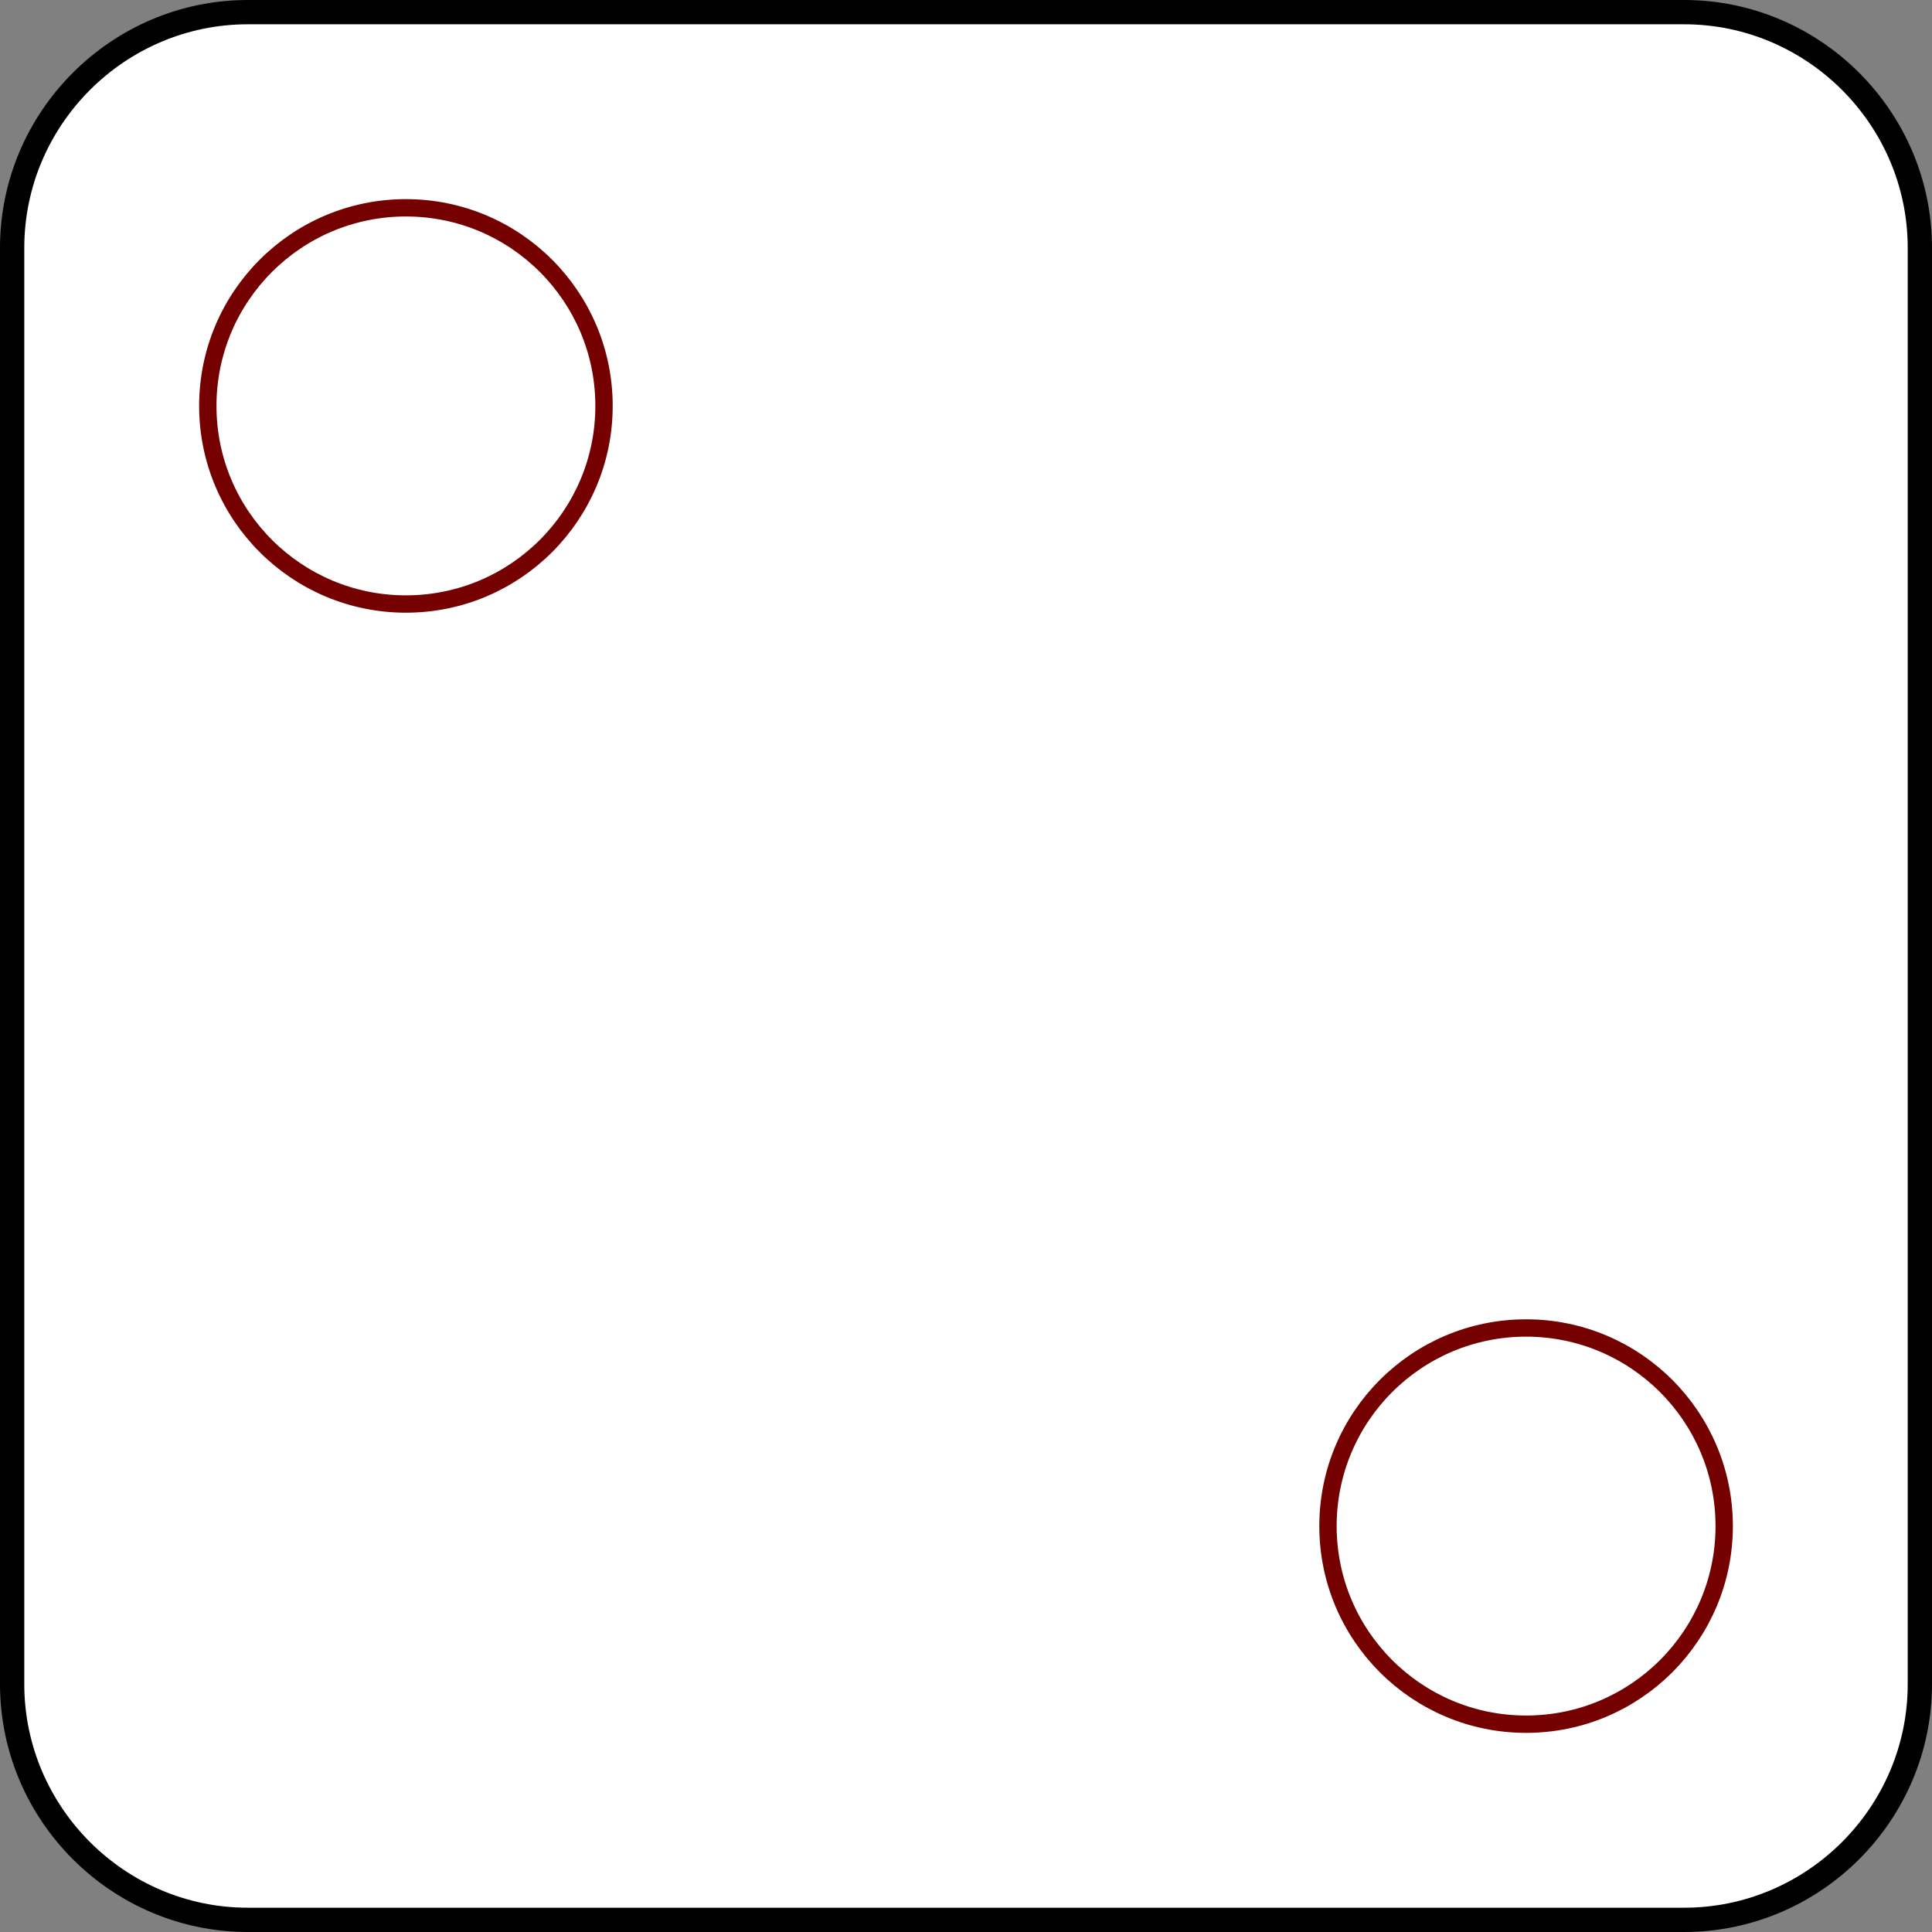 <?xml version="1.0" encoding="UTF-8" standalone="no"?>
<!-- Generator: Adobe Illustrator 11 Build 197, SVG Export Plug-In . SVG Version: 6.0.0 Build 78)  -->

<svg
   xmlns:dc="http://purl.org/dc/elements/1.1/"
   xmlns:cc="http://creativecommons.org/ns#"
   xmlns:rdf="http://www.w3.org/1999/02/22-rdf-syntax-ns#"
   xmlns:svg="http://www.w3.org/2000/svg"
   xmlns="http://www.w3.org/2000/svg"
   xmlns:sodipodi="http://sodipodi.sourceforge.net/DTD/sodipodi-0.dtd"
   xmlns:inkscape="http://www.inkscape.org/namespaces/inkscape"
   width="557"
   height="557"
   viewBox="0 0 557 557"
   style="overflow:visible;enable-background:new 0 0 557 557"
   xml:space="preserve"
   id="svg2"
   version="1.1"
   inkscape:version="0.91 r13725"
   sodipodi:docname="2.svg"
   inkscape:export-filename="D:\Programmieren\Java\Qwixx\android\assets\dice_v2\gelb\2.png"
   inkscape:export-xdpi="165.46001"
   inkscape:export-ydpi="165.46001"><rect x="0" y="0" width="557" height="557" fill="#808080" stroke="none"/><defs
     id="defs13" /><sodipodi:namedview
     pagecolor="#ffffff"
     bordercolor="#666666"
     borderopacity="1"
     objecttolerance="10"
     gridtolerance="10"
     guidetolerance="10"
     inkscape:pageopacity="0"
     inkscape:pageshadow="2"
     inkscape:window-width="1600"
     inkscape:window-height="837"
     id="namedview11"
     showgrid="false"
     inkscape:zoom="0.5992"
     inkscape:cx="275.04763"
     inkscape:cy="266.5475"
     inkscape:window-x="-8"
     inkscape:window-y="-8"
     inkscape:window-maximized="1"
     inkscape:current-layer="Ebene_3" /><g
     id="Ebene_3"><path
       style="fill:#ffffff;stroke:#000000;stroke-width:7;fill-opacity:1"
       d="M553.5,485.54     C553.5,522.919,522.918,553.5,485.539,553.5H71.459C34.082,553.5,3.5,522.92,3.5,485.541     V71.46C3.5,34.082,34.082,3.5,71.459,3.5h414.08C522.918,3.5,553.5,34.082,553.5,71.46     V485.54z"
       id="path9" /><circle
       style="fill:#ffffff;stroke:#740000;stroke-width:5;fill-opacity:1"
       cx="439.975"
       cy="439.974"
       r="57.115"
       id="circle5" /><circle
       style="fill:#ffffff;stroke:#740000;stroke-width:5;fill-opacity:1"
       cx="117.026"
       cy="117.026"
       r="57.115"
       id="circle7" /></g></svg>